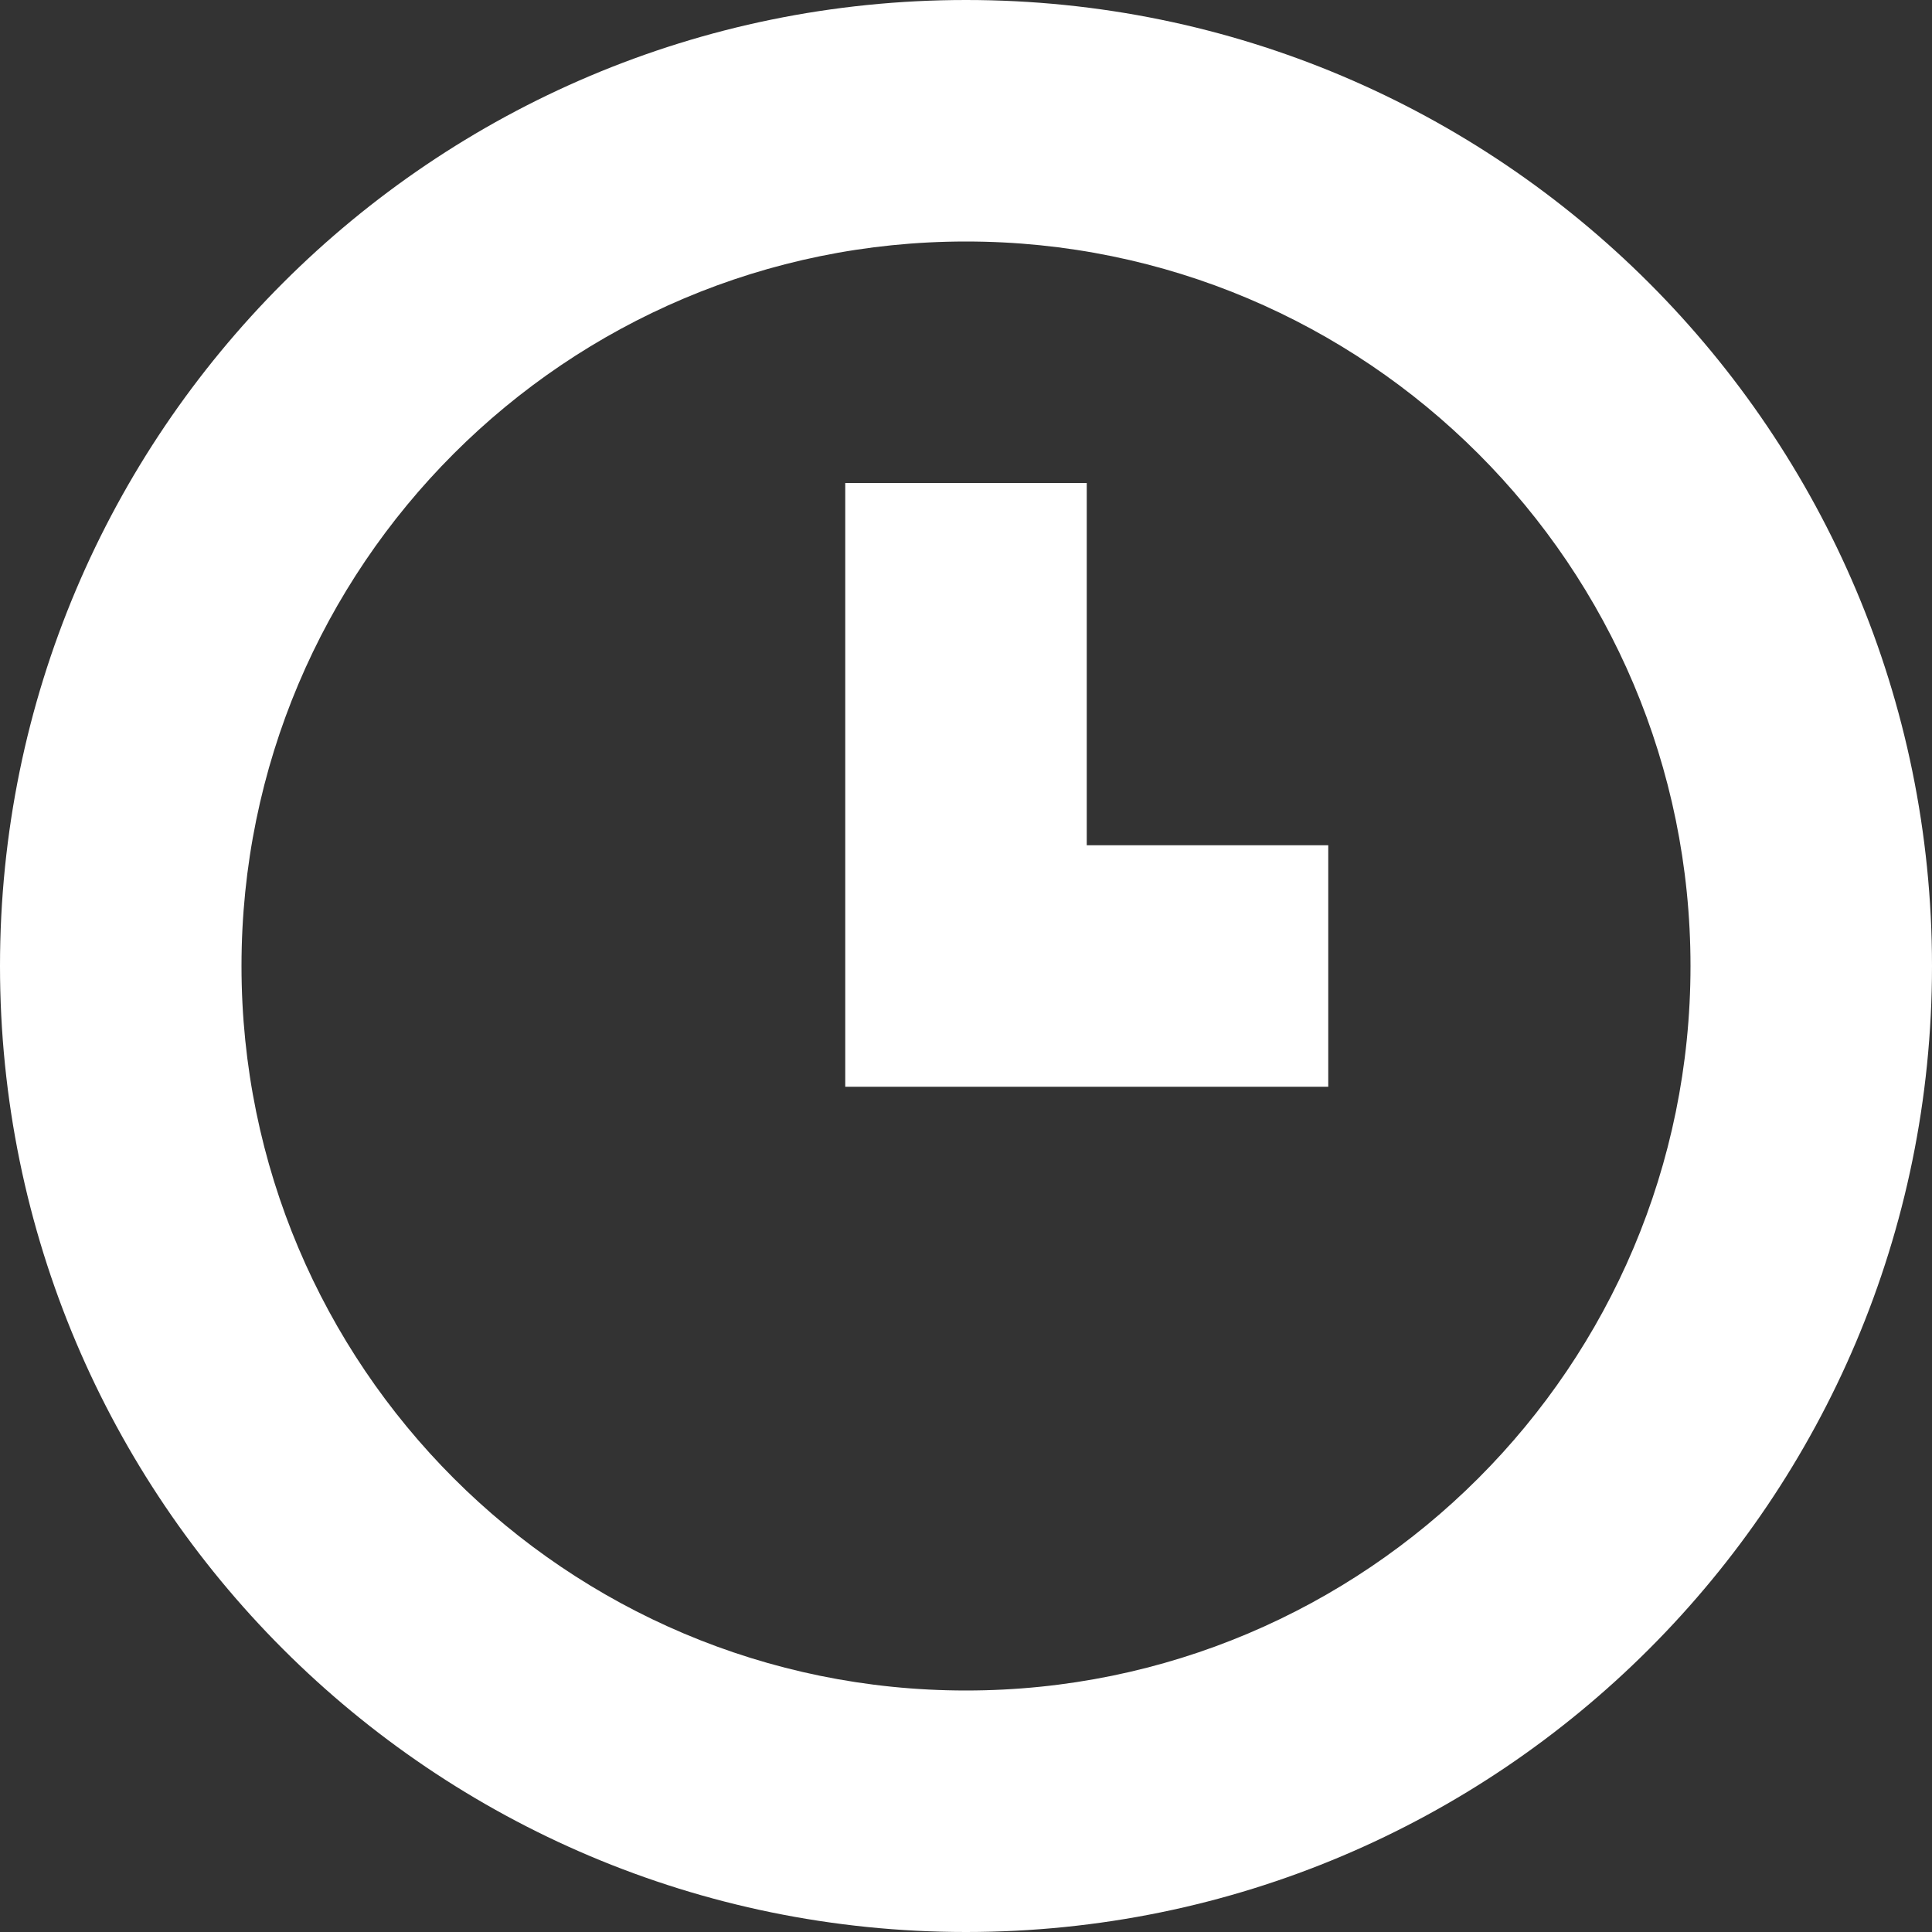 <?xml version="1.0" encoding="UTF-8" standalone="no"?>
<svg width="512px" height="512px" viewBox="0 0 512 512" version="1.1" xmlns="http://www.w3.org/2000/svg" xmlns:xlink="http://www.w3.org/1999/xlink" xmlns:sketch="http://www.bohemiancoding.com/sketch/ns">
    <rect x="0" y="0" width="512" height="512" fill="#333333" stroke="none"/>
    <!-- Generator: Sketch 3.2.2 (9983) - http://www.bohemiancoding.com/sketch -->
    <title>1467221560_52_Clock</title>
    <desc>Created with Sketch.</desc>
    <defs></defs>
    <g id="Page-1" stroke="none" stroke-width="1" fill="none" fill-rule="evenodd" sketch:type="MSPage">
        <g id="1467221560_52_Clock" sketch:type="MSLayerGroup" fill="#FFFFFF">
            <path d="M288,224 L288,128 L224,128 L224,288 L352,288 L352,224 L288,224 Z" id="Shape" sketch:type="MSShapeGroup"></path>
            <path d="M256,0 C114.625,0 0,114.625 0,256 C0,397.375 114.625,512 256,512 C397.375,512 512,397.375 512,256 C512,114.625 397.375,0 256,0 L256,0 Z M256,448 C149.969,448 64,362.031 64,256 C64,149.969 149.969,64 256,64 C362.03,64 448,149.969 448,256 C448,362.031 362.031,448 256,448 L256,448 Z" id="Shape" sketch:type="MSShapeGroup"></path>
        </g>
    </g>
</svg>